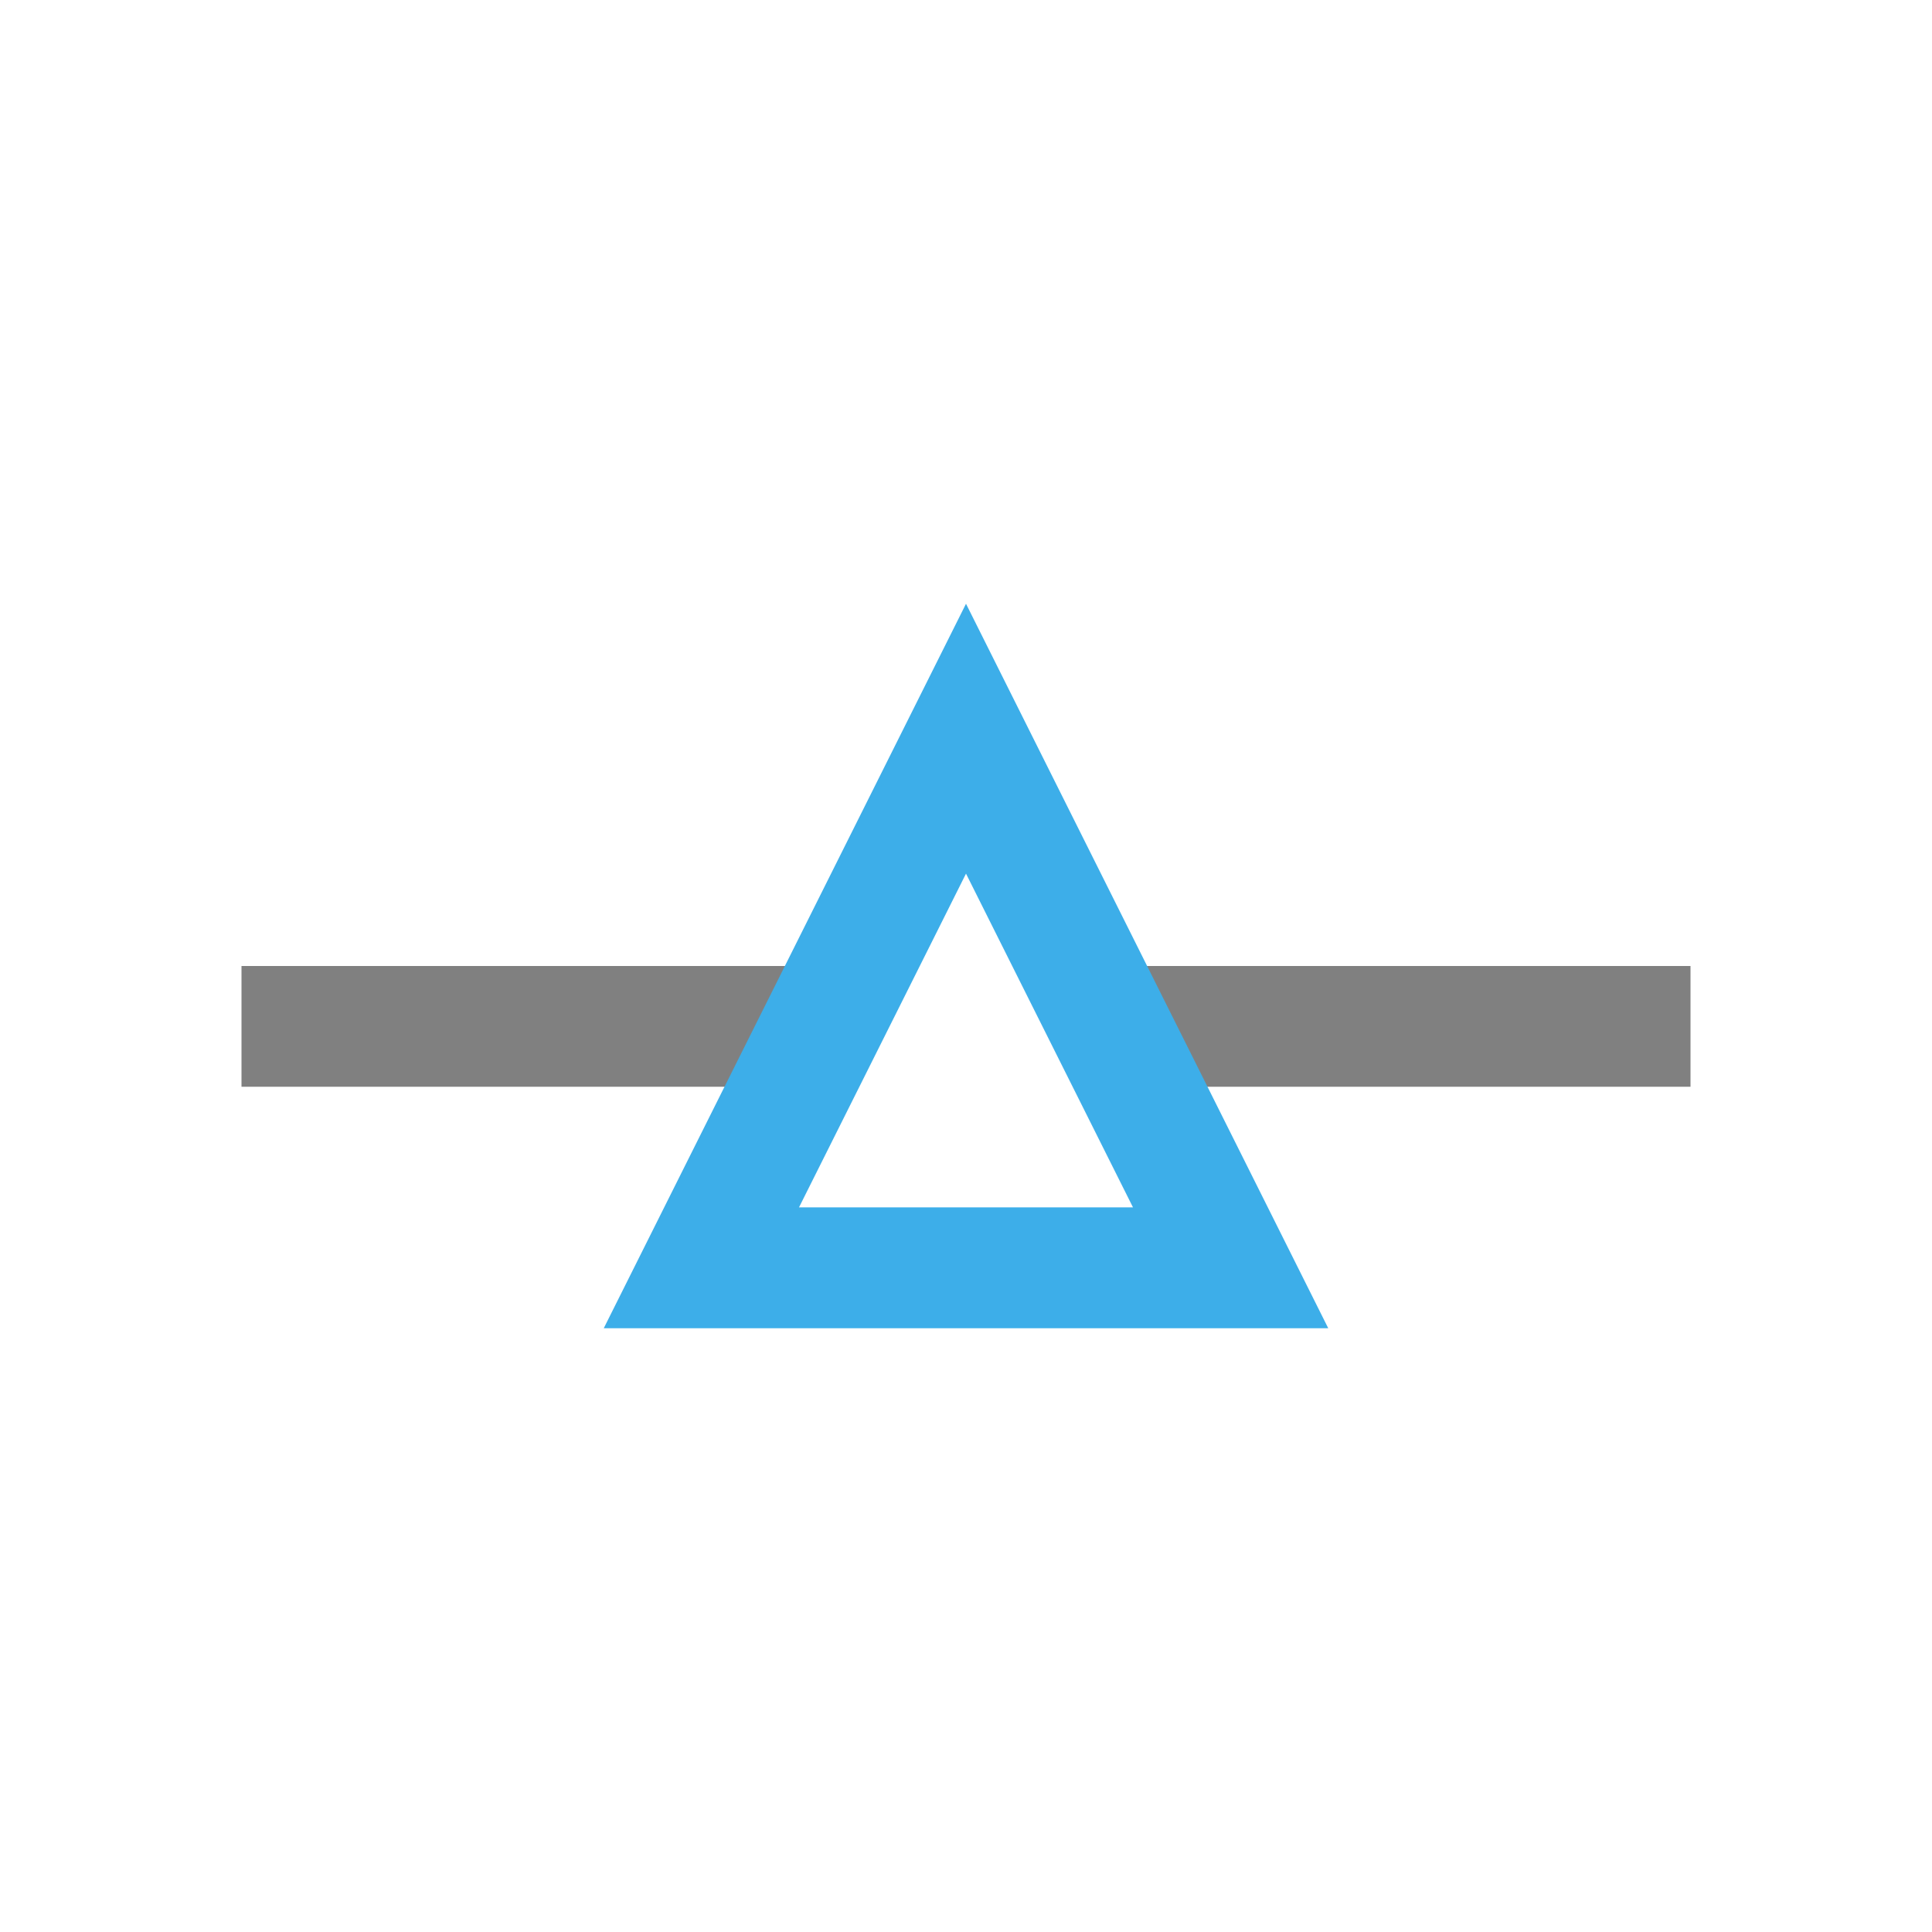 <svg xmlns="http://www.w3.org/2000/svg" viewBox="0 0 16 16">
 <defs>
  <style id="current-color-scheme" type="text/css">
   .ColorScheme-Text { color:#808080; } .ColorScheme-Highlight { color:#3daee9; }
  </style>
 </defs>
 <path style="fill:currentColor" class="ColorScheme-Text" d="M 2,8 2,9 7,9 7,8 Z m 7,0 0,1 5,0 0,-1 z"/>
 <path style="fill:currentColor" class="ColorScheme-Highlight" d="m 8,5 -3,6 6,0 z m 0,2.235 1.383,2.764 -2.766,0 z"/>
</svg>
